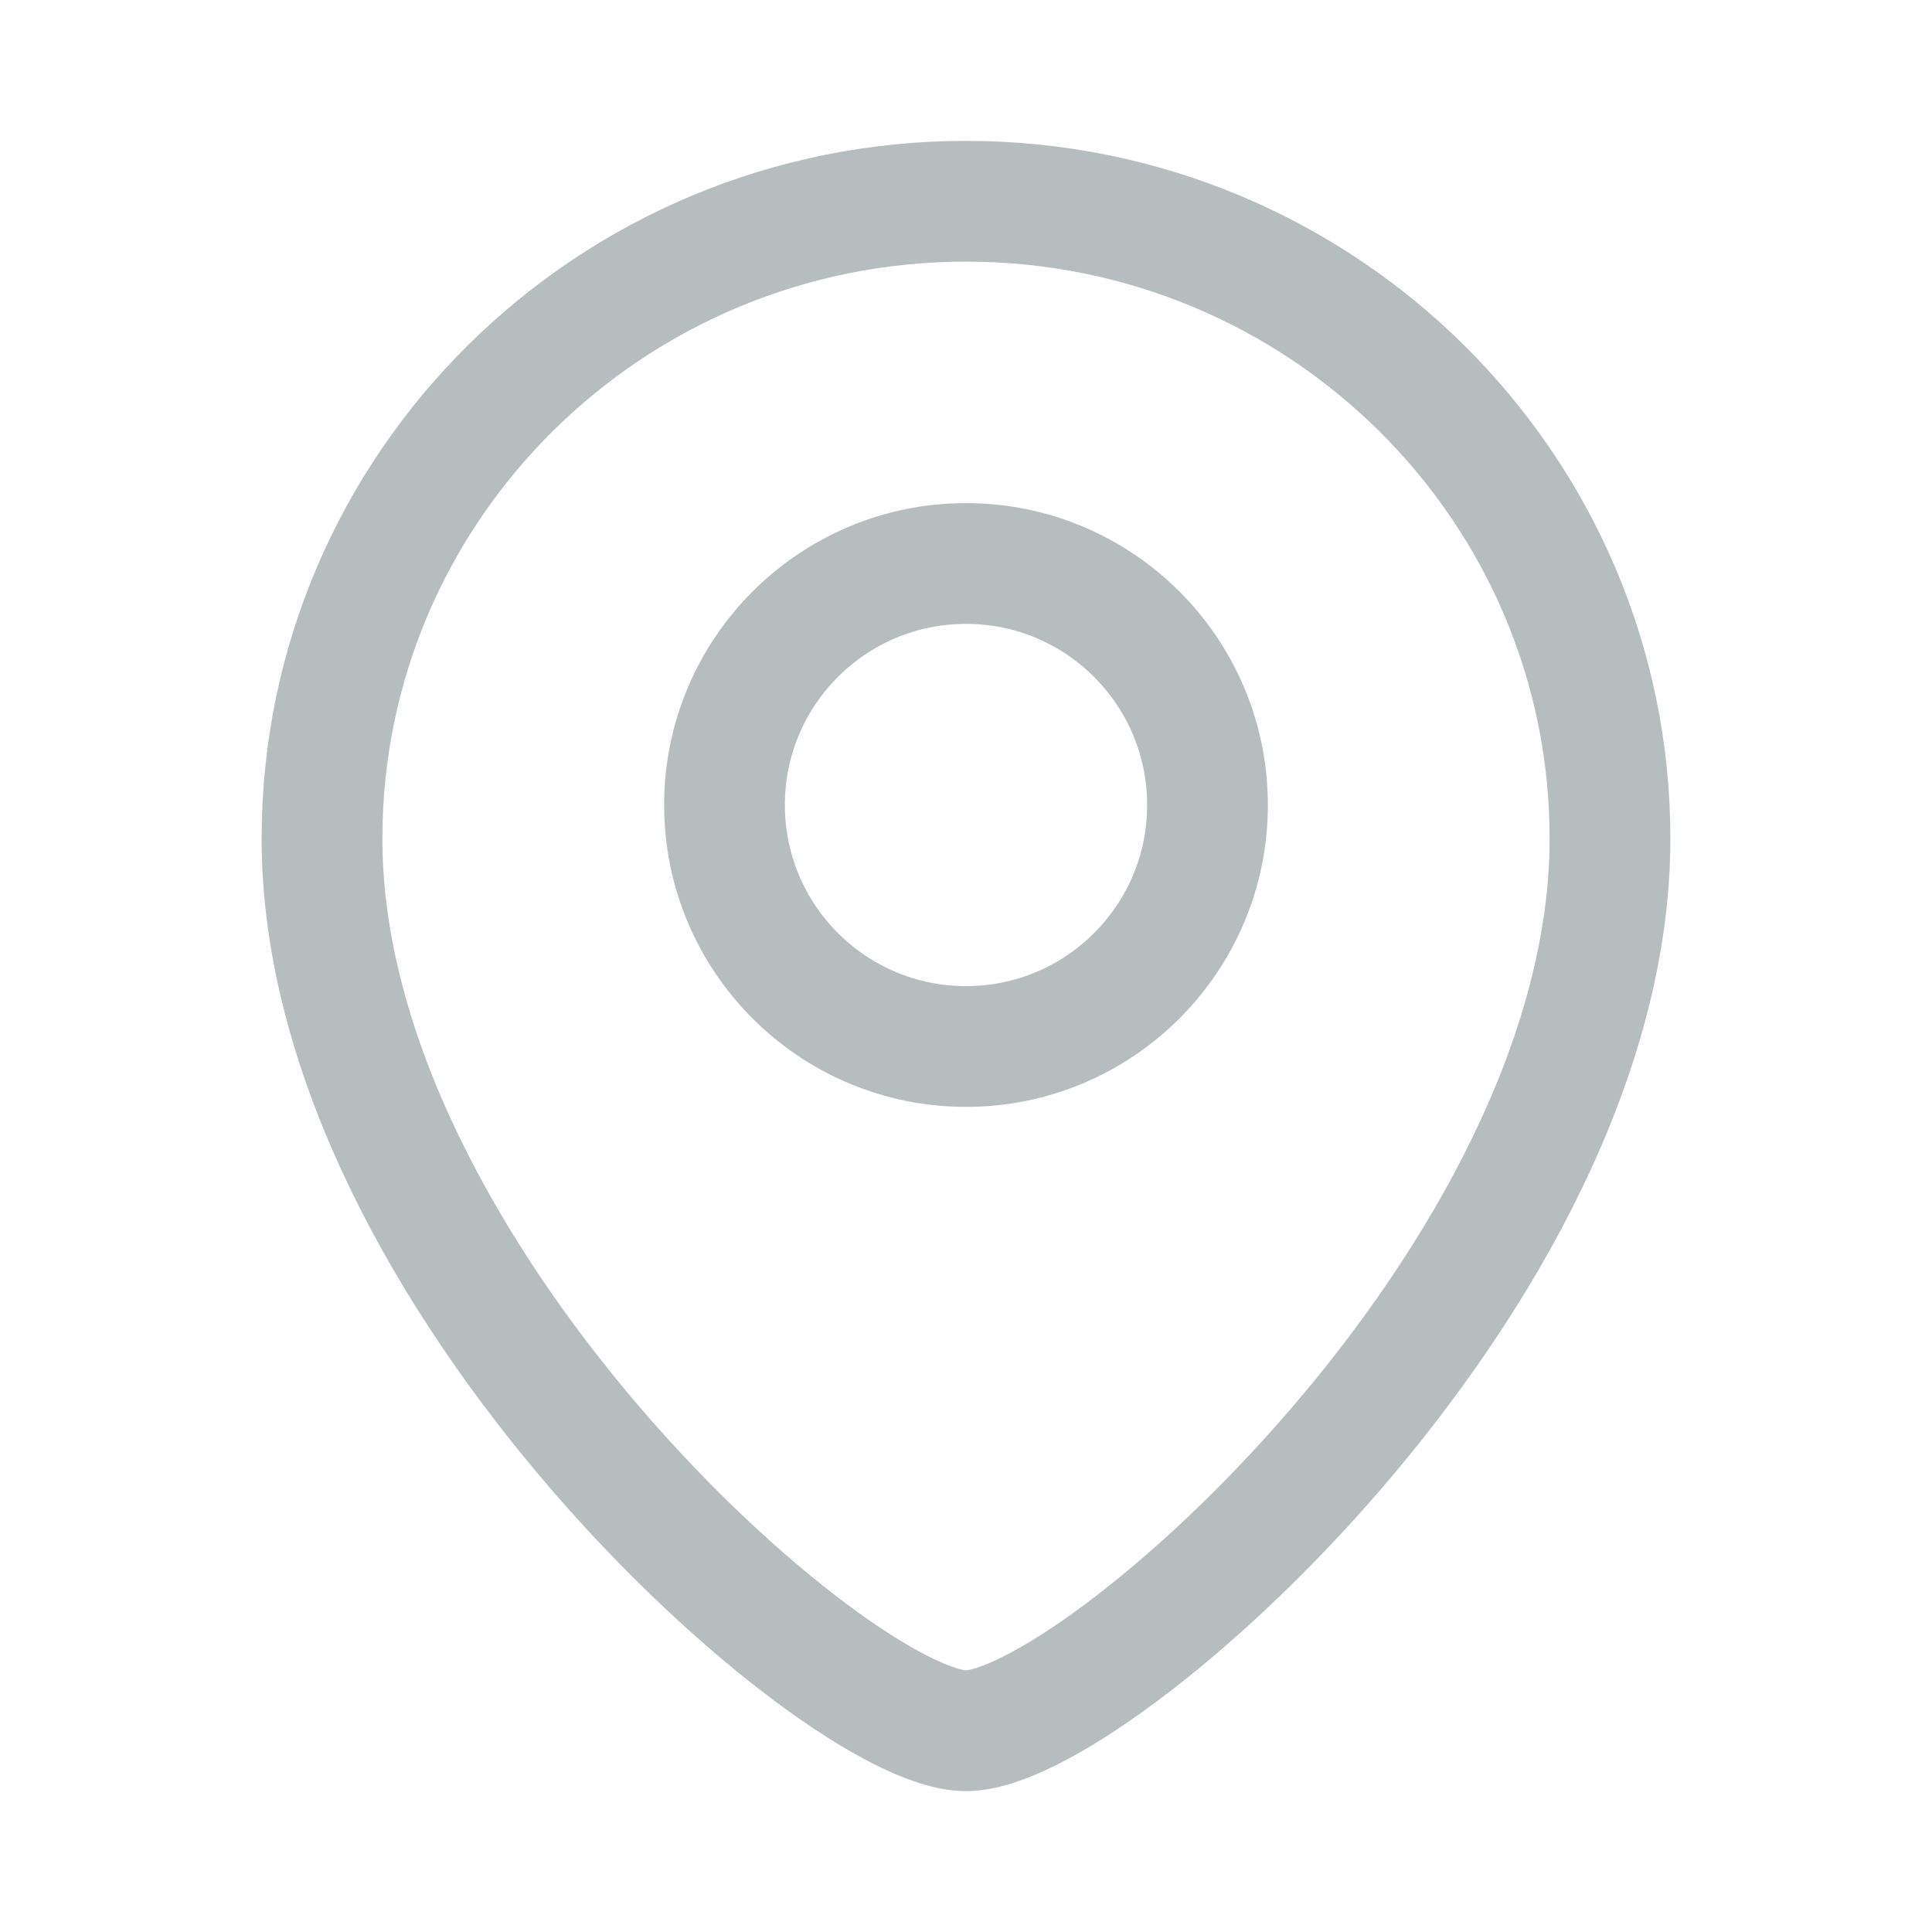 <svg width="24" height="24" viewBox="0 0 24 24" fill="none" xmlns="http://www.w3.org/2000/svg">
<path d="M20 10.417C20 15.845 13.6 21.5 12 21.5C10.4 21.5 4 15.845 4 10.417C4 6.044 7.582 2.5 12 2.5C16.418 2.5 20 6.044 20 10.417Z" stroke="#B5BDBE" stroke-width="1.5"/>
<circle cx="3" cy="3" r="3" transform="matrix(-1 0 0 1 15 7)" stroke="#B5BDBE" stroke-width="1.5"/>
</svg>
